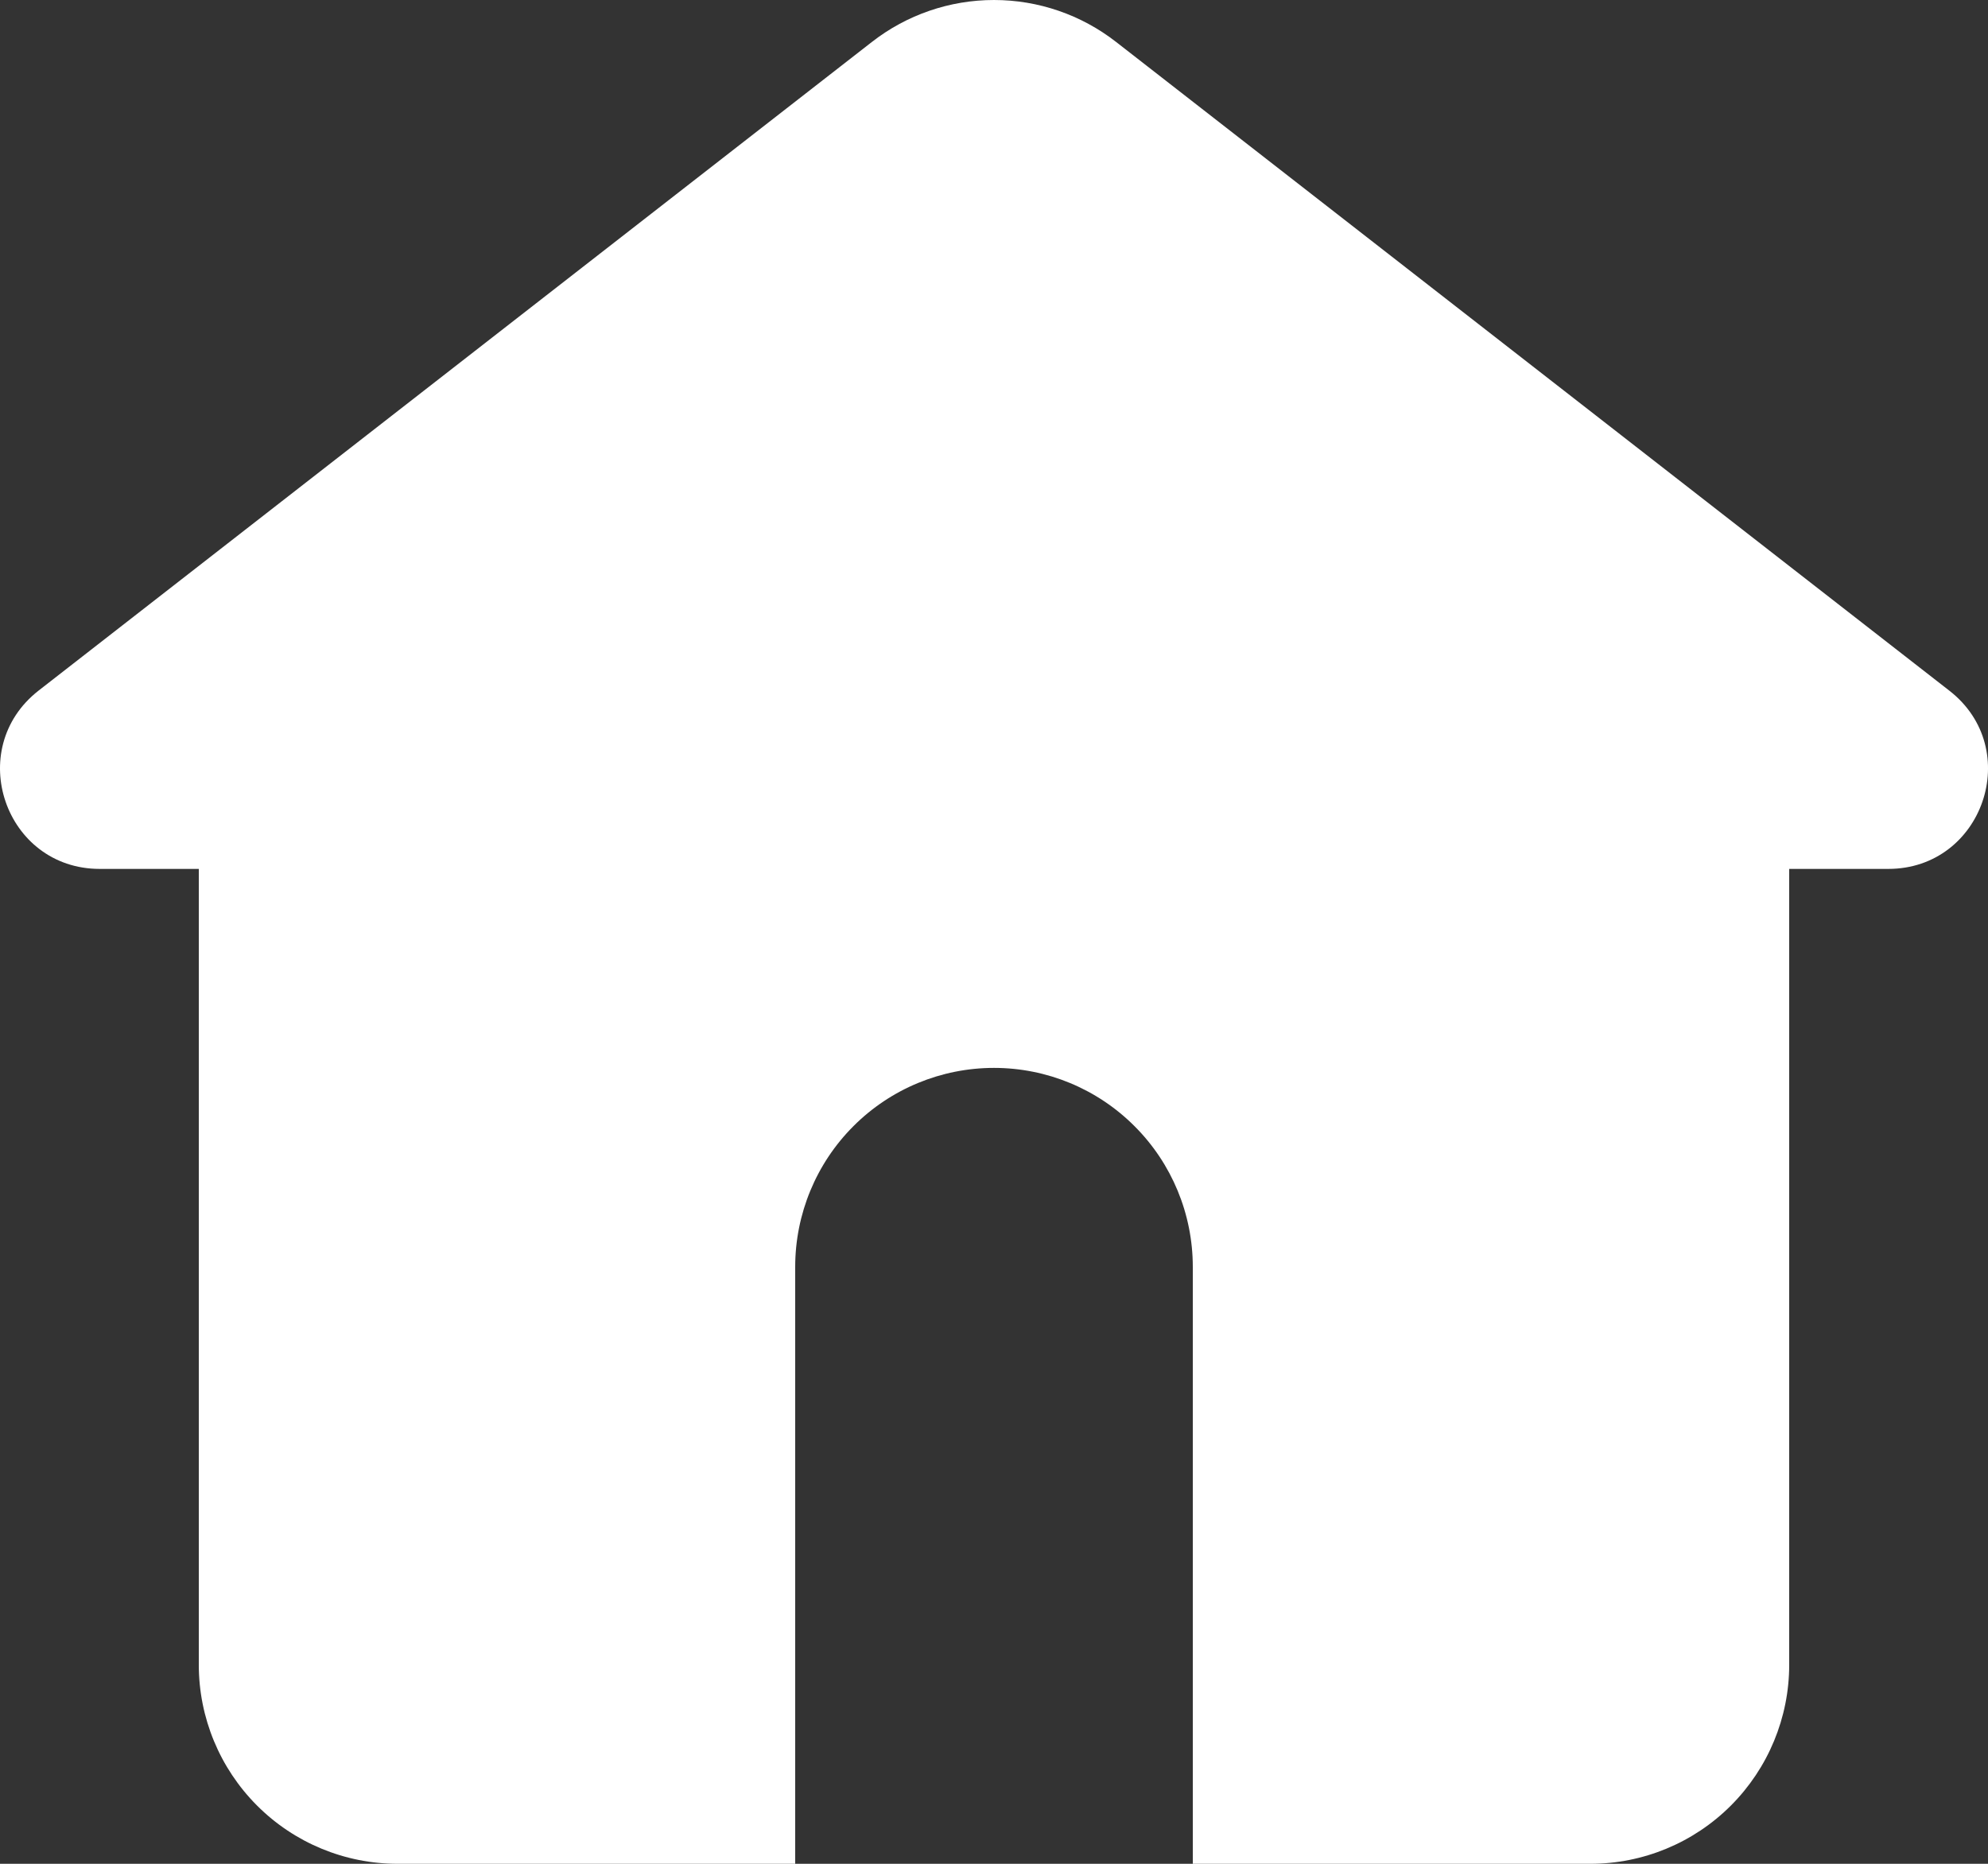 <svg width="32" height="30" viewBox="0 0 32 30" fill="none" xmlns="http://www.w3.org/2000/svg">
<rect x="0" y="0" width="32" height="30" fill="#333333" stroke="none"/>
<path d="M17.965 0.675C17.403 0.237 16.712 0 16 0C15.288 0 14.597 0.237 14.035 0.675L0.621 11.116C-0.582 12.056 0.08 13.986 1.605 13.986H3.2V26.797C3.2 27.647 3.537 28.461 4.137 29.062C4.737 29.663 5.551 30 6.4 30H12.8V20.392C12.8 19.542 13.137 18.727 13.737 18.127C14.337 17.526 15.151 17.189 16 17.189C16.849 17.189 17.662 17.526 18.262 18.127C18.863 18.727 19.2 19.542 19.2 20.392V30H25.6C26.448 30 27.262 29.663 27.862 29.062C28.462 28.461 28.8 27.647 28.8 26.797V13.986H30.395C31.918 13.986 32.584 12.056 31.379 11.118L17.965 0.675Z" fill="white"/>
</svg>

